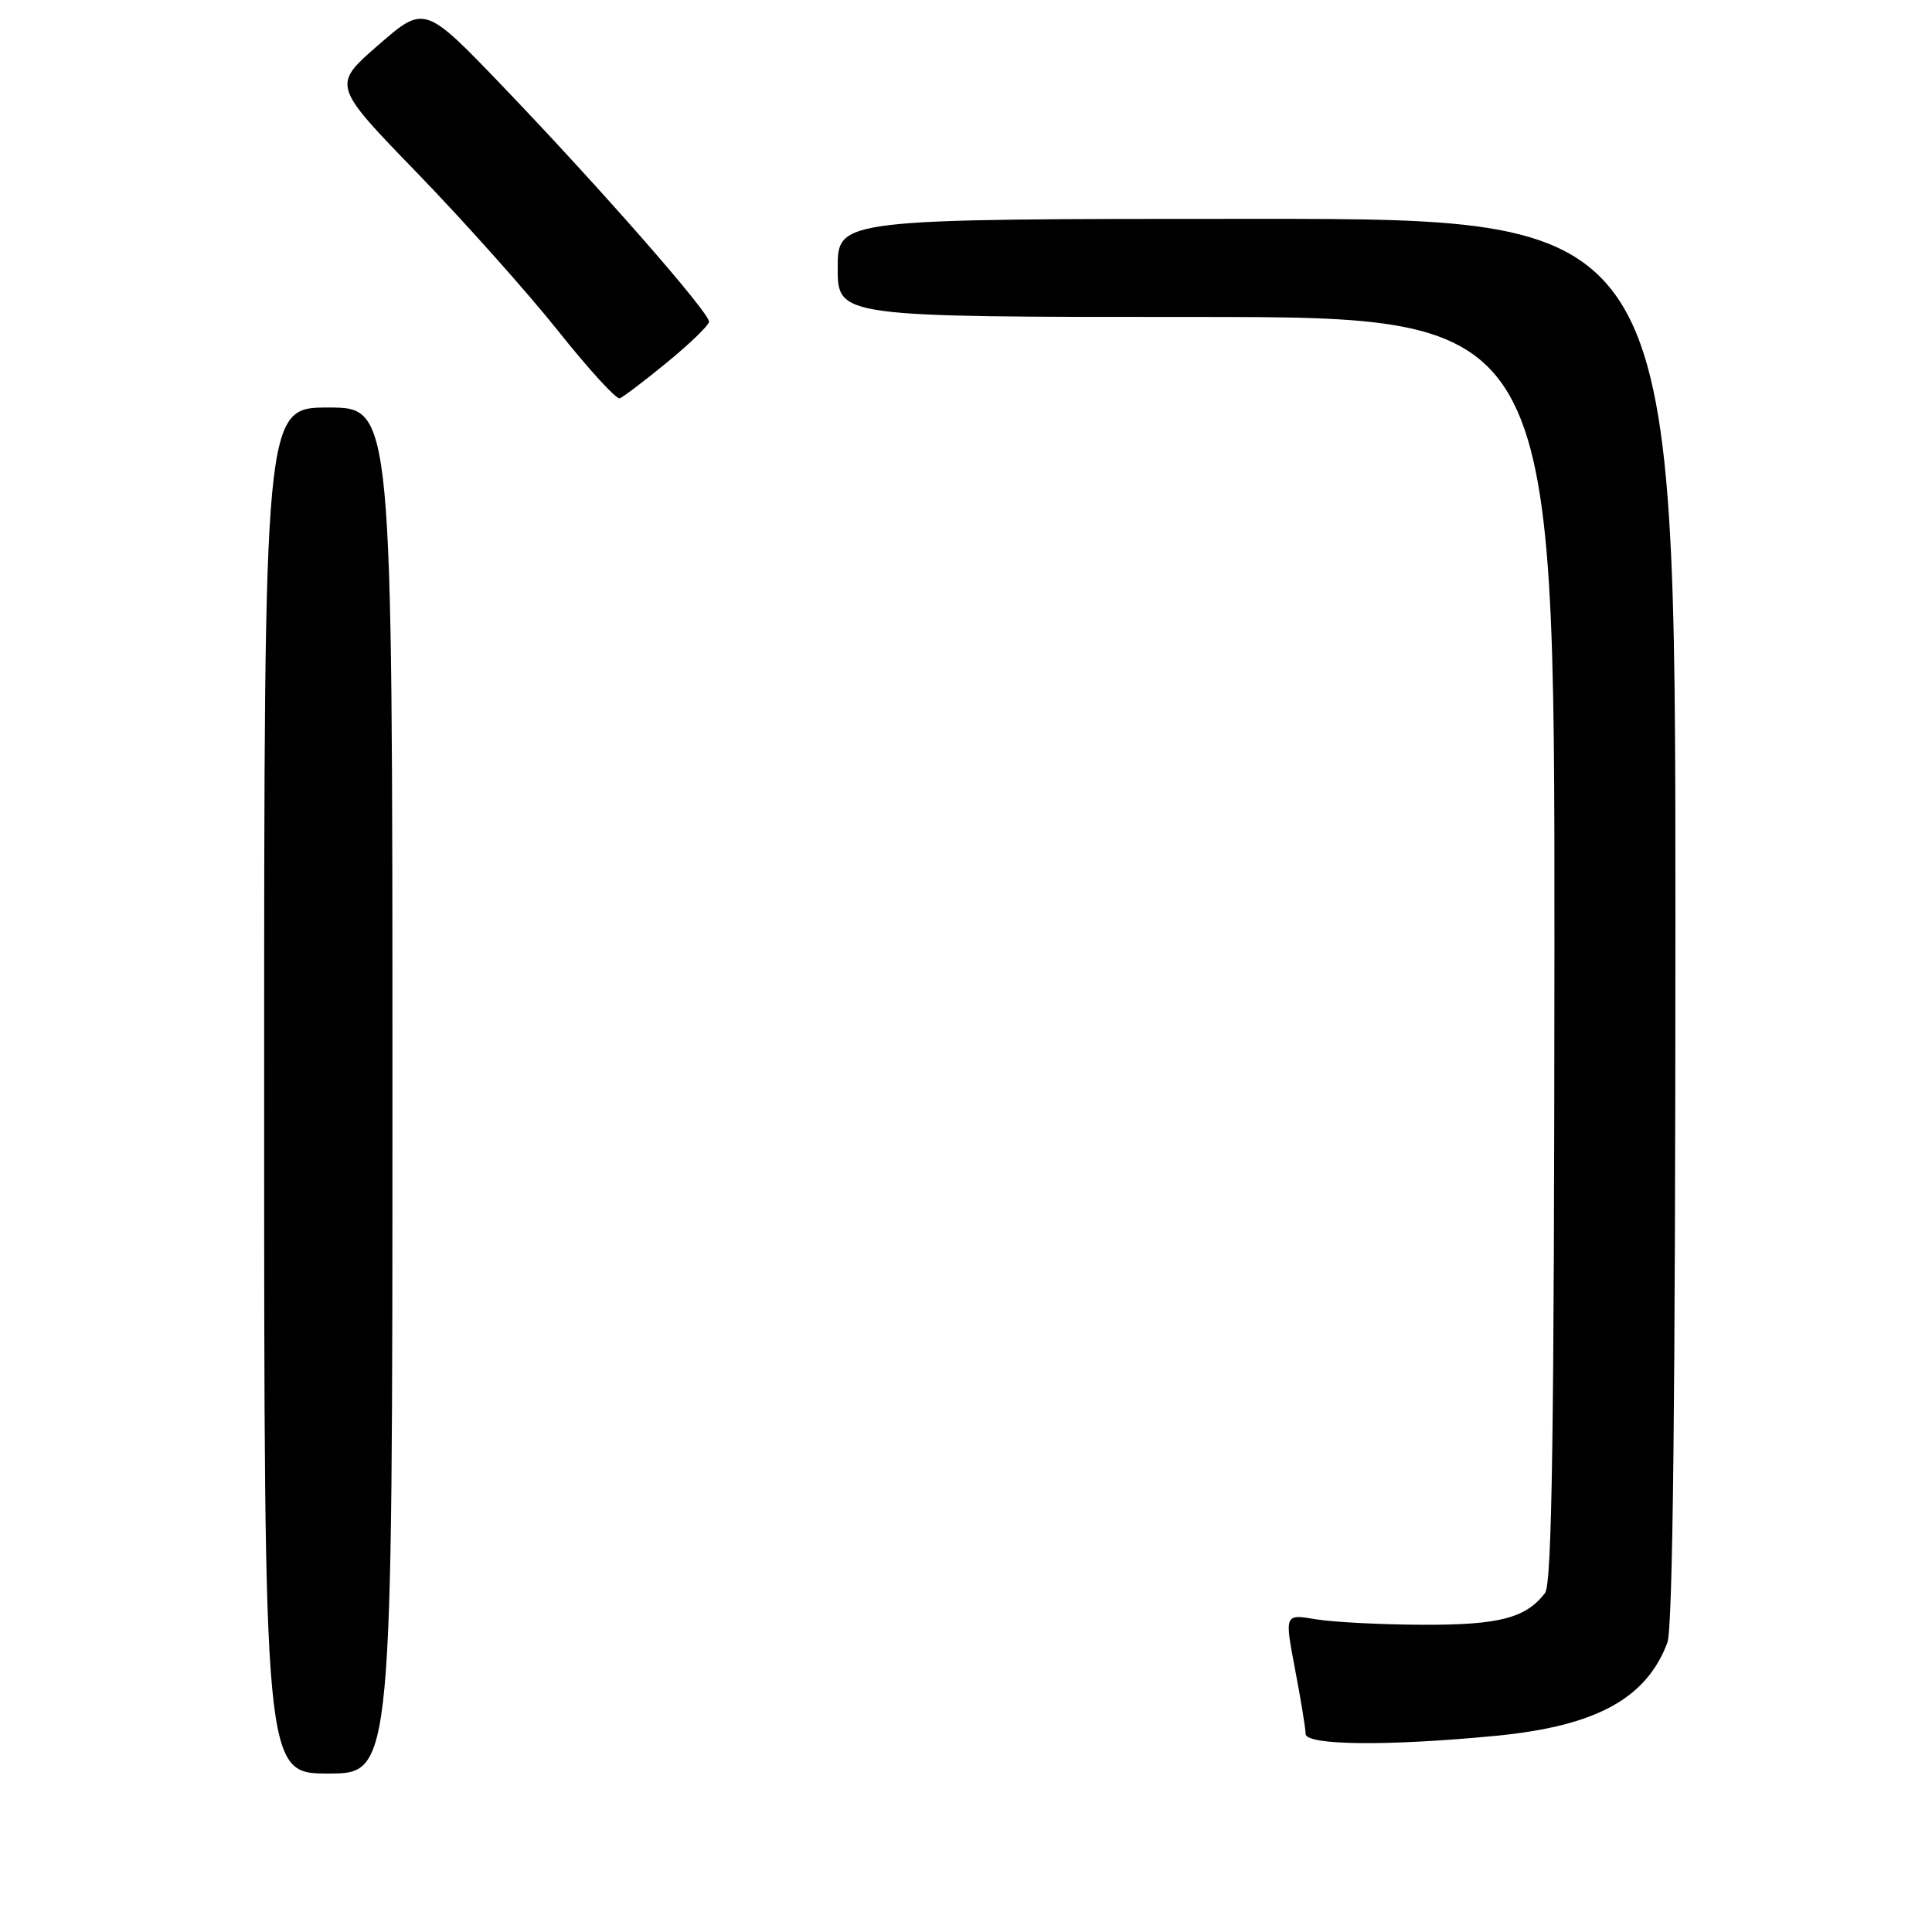 <?xml version="1.0" encoding="UTF-8" standalone="no"?>
<!DOCTYPE svg PUBLIC "-//W3C//DTD SVG 1.1//EN" "http://www.w3.org/Graphics/SVG/1.1/DTD/svg11.dtd" >
<svg xmlns="http://www.w3.org/2000/svg" xmlns:xlink="http://www.w3.org/1999/xlink" version="1.1" viewBox="0 0 256 256">
 <g >
 <path fill="currentColor"
d=" M 52.00 144.50 C 52.00 54.00 52.00 54.00 43.50 54.00 C 35.00 54.00 35.00 54.00 35.00 144.50 C 35.00 235.00 35.00 235.00 43.50 235.00 C 52.00 235.00 52.00 235.00 52.00 144.50 Z  M 198.24 230.00 C 211.45 228.72 218.13 225.09 220.93 217.68 C 221.66 215.76 222.00 185.33 222.00 121.93 C 222.00 29.00 222.00 29.00 166.50 29.00 C 111.00 29.00 111.00 29.00 111.00 35.50 C 111.00 42.00 111.00 42.00 158.50 42.00 C 206.00 42.00 206.00 42.00 205.97 125.75 C 205.94 190.01 205.65 209.87 204.72 211.09 C 202.17 214.41 198.63 215.33 188.50 215.29 C 182.98 215.27 176.61 214.94 174.34 214.56 C 170.21 213.86 170.21 213.86 171.60 221.18 C 172.37 225.21 173.00 229.06 173.00 229.75 C 173.00 231.28 183.96 231.39 198.24 230.00 Z  M 88.41 48.00 C 91.43 45.52 93.92 43.11 93.95 42.63 C 94.02 41.45 79.52 24.90 66.74 11.57 C 56.26 0.64 56.26 0.64 50.13 5.97 C 44.01 11.29 44.01 11.29 55.26 22.90 C 61.44 29.28 69.83 38.68 73.90 43.78 C 77.97 48.89 81.66 52.94 82.11 52.78 C 82.55 52.63 85.39 50.48 88.41 48.00 Z "/>
</g>
</svg>